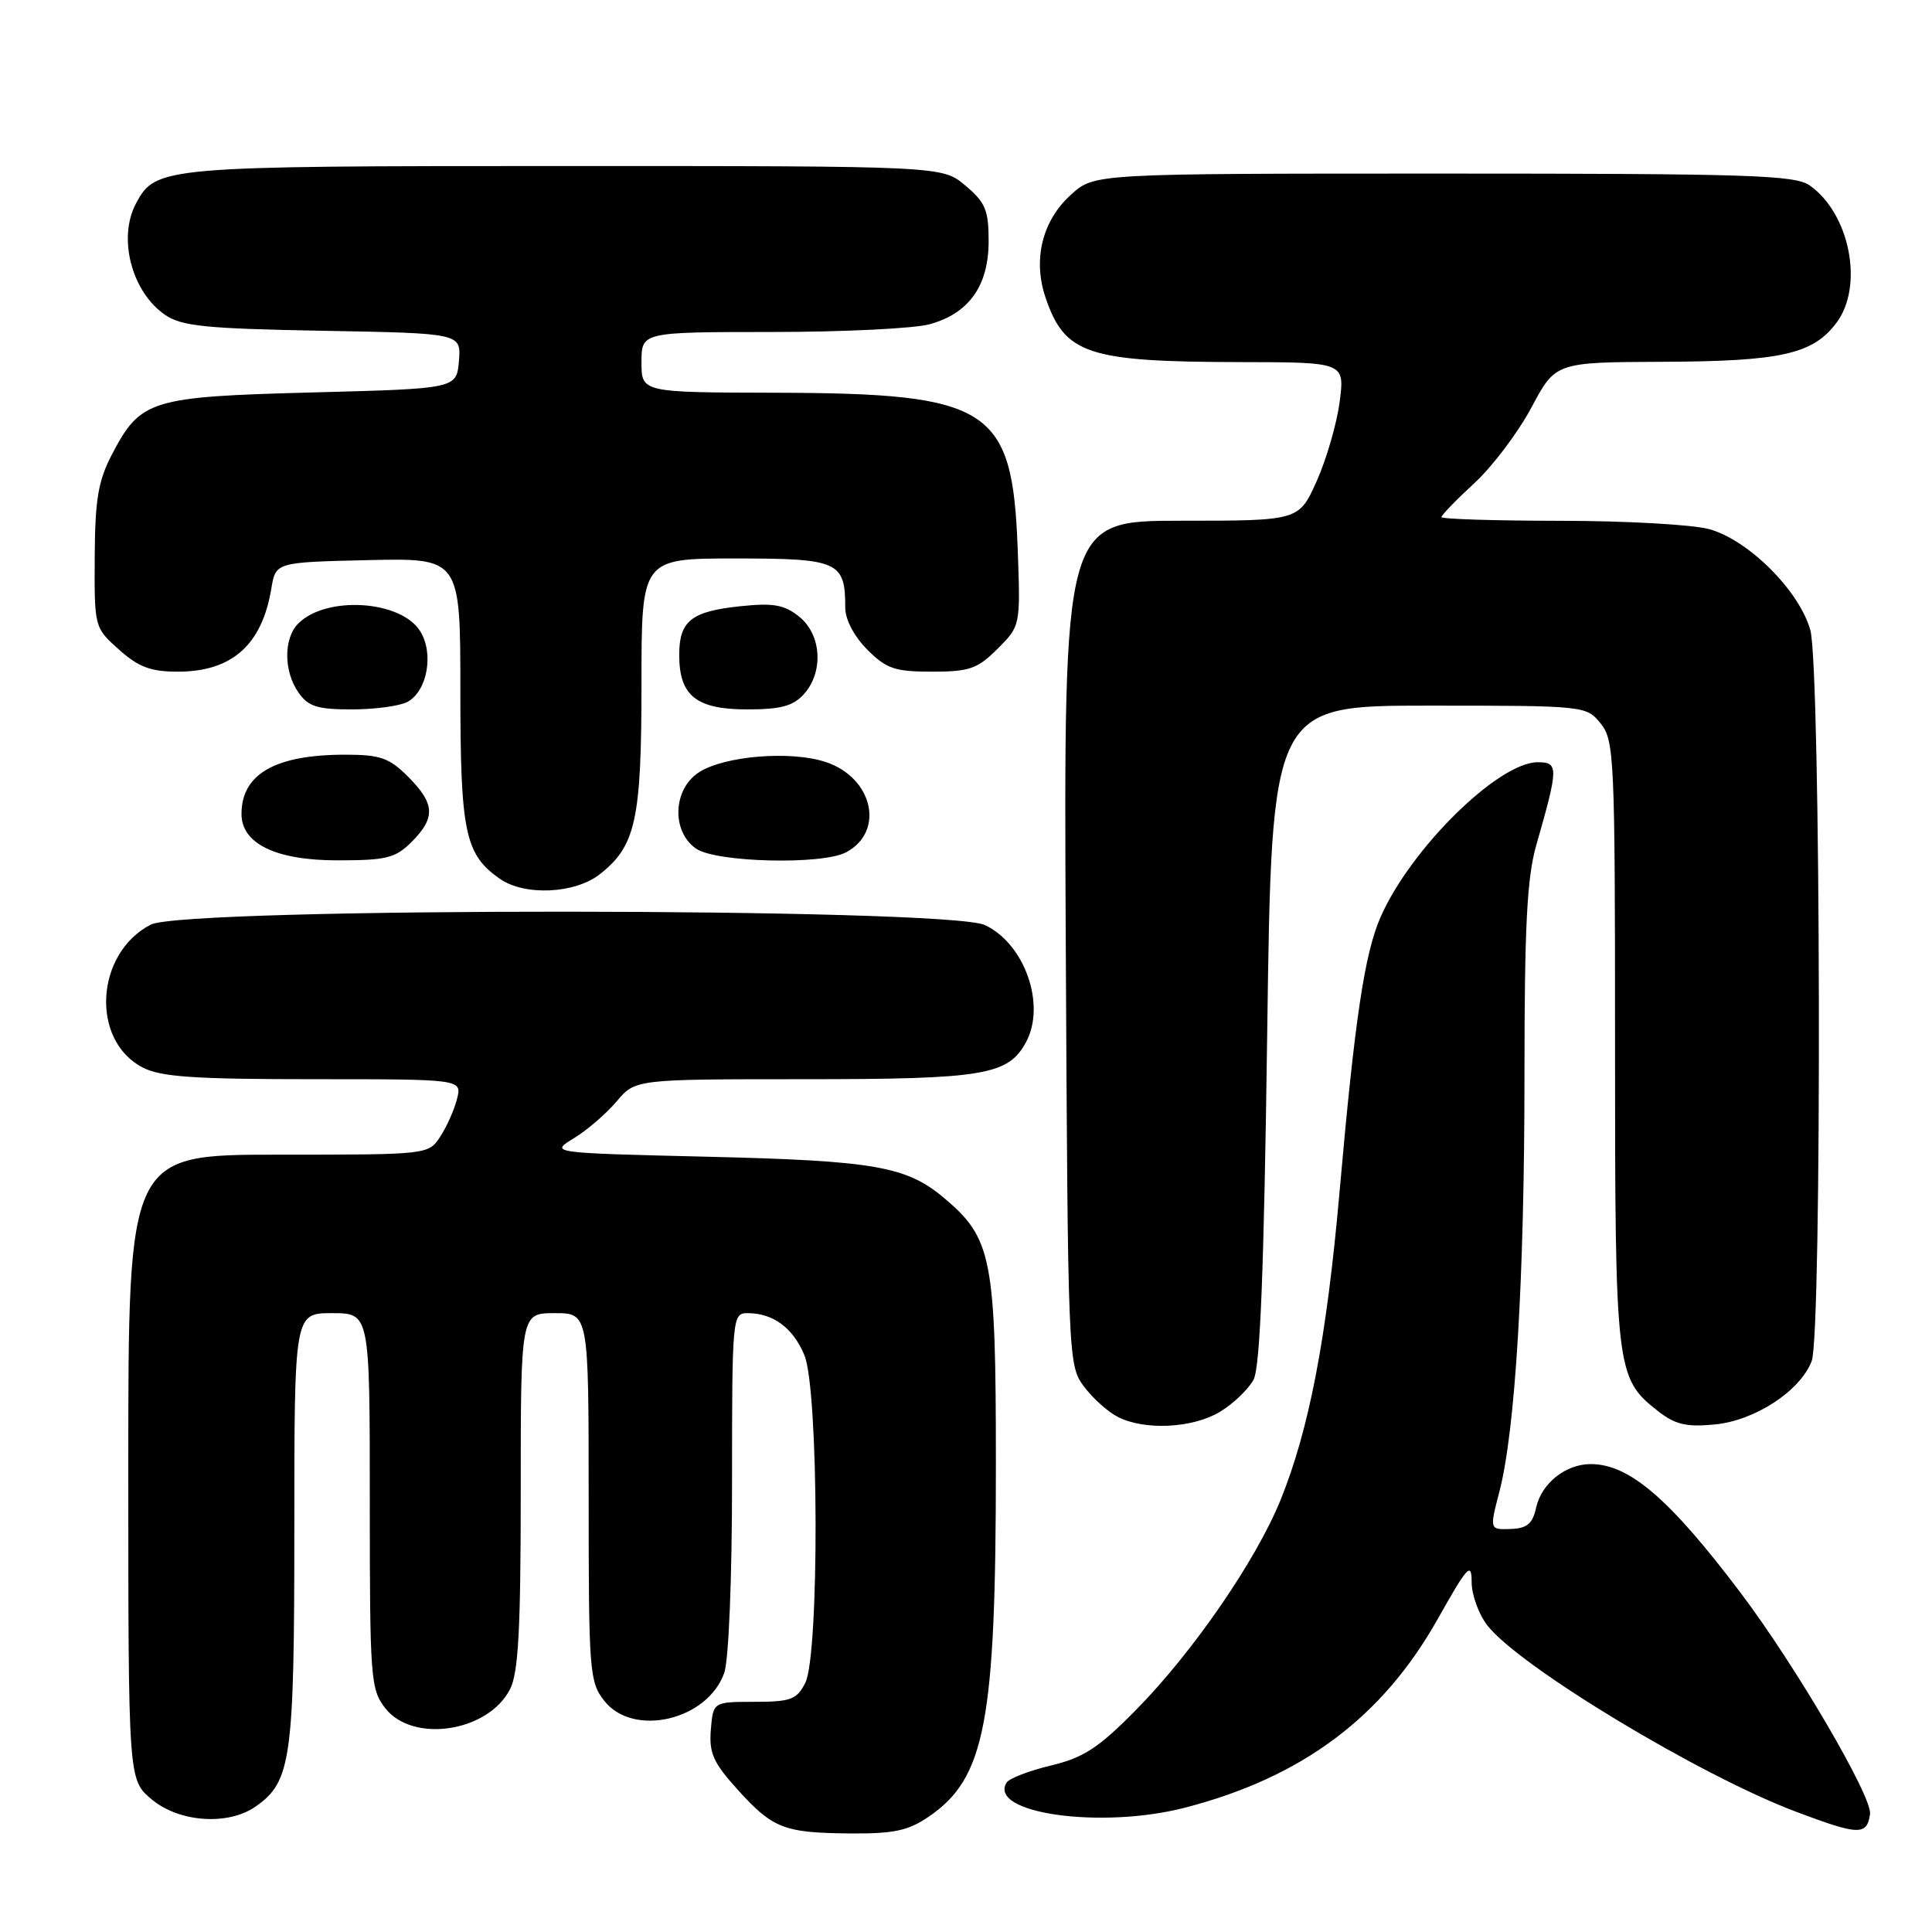 <?xml version="1.0" encoding="UTF-8" standalone="no"?>
<!DOCTYPE svg PUBLIC "-//W3C//DTD SVG 1.1//EN" "http://www.w3.org/Graphics/SVG/1.1/DTD/svg11.dtd" >
<svg xmlns="http://www.w3.org/2000/svg" xmlns:xlink="http://www.w3.org/1999/xlink" version="1.1" viewBox="0 0 256 256">
 <g >
 <path fill="currentColor"
d=" M 123.02 240.75 C 130.56 235.62 131.96 228.29 131.96 194.00 C 131.96 166.71 131.44 164.08 125.11 158.75 C 120.10 154.53 115.88 153.80 93.67 153.27 C 72.85 152.77 72.85 152.77 76.03 150.83 C 77.78 149.77 80.33 147.57 81.70 145.95 C 84.18 143.00 84.18 143.00 106.64 143.00 C 130.42 143.00 133.61 142.46 135.97 138.06 C 138.61 133.12 135.78 125.07 130.52 122.58 C 125.61 120.25 24.46 120.19 19.97 122.52 C 12.62 126.32 11.97 137.87 18.91 141.45 C 21.31 142.70 25.77 143.00 41.56 143.00 C 61.22 143.00 61.22 143.00 60.56 145.60 C 60.20 147.04 59.20 149.29 58.34 150.60 C 56.77 153.00 56.76 153.00 36.88 153.00 C 17.00 153.00 17.00 153.00 17.00 194.41 C 17.00 235.82 17.00 235.82 20.08 238.41 C 23.72 241.48 30.23 241.93 33.88 239.37 C 38.59 236.07 39.00 233.14 39.00 202.53 C 39.00 174.00 39.00 174.00 44.00 174.00 C 49.00 174.00 49.00 174.00 49.00 198.87 C 49.00 222.51 49.10 223.86 51.07 226.37 C 54.73 231.01 64.66 229.50 67.57 223.85 C 68.69 221.70 69.00 215.98 69.00 197.55 C 69.00 174.00 69.00 174.00 73.50 174.00 C 78.00 174.00 78.00 174.00 78.00 198.37 C 78.00 221.50 78.10 222.86 80.07 225.37 C 83.91 230.25 93.78 227.94 95.97 221.65 C 96.56 219.97 97.00 209.09 97.00 196.35 C 97.00 174.43 97.04 174.00 99.07 174.00 C 102.44 174.00 105.08 175.95 106.58 179.55 C 108.50 184.12 108.59 219.29 106.70 223.00 C 105.57 225.20 104.78 225.50 99.96 225.50 C 94.50 225.51 94.50 225.51 94.19 229.19 C 93.94 232.26 94.51 233.56 97.66 237.05 C 102.40 242.29 103.84 242.86 112.60 242.94 C 118.39 242.99 120.32 242.58 123.02 240.75 Z  M 247.79 240.38 C 248.13 238.14 237.89 220.64 230.59 210.99 C 221.19 198.55 215.88 194.00 210.77 194.00 C 207.46 194.00 204.26 196.55 203.55 199.75 C 203.08 201.91 202.35 202.52 200.16 202.60 C 197.37 202.69 197.37 202.69 198.67 197.68 C 200.79 189.54 202.00 169.41 202.00 142.57 C 202.00 122.74 202.33 116.28 203.57 111.97 C 206.52 101.67 206.53 101.00 203.76 101.00 C 198.54 101.00 186.93 112.43 182.94 121.50 C 180.81 126.35 179.52 134.98 177.49 158.00 C 175.79 177.32 173.46 189.44 169.67 198.78 C 166.40 206.82 158.03 218.97 150.51 226.59 C 145.55 231.62 143.58 232.90 139.25 233.94 C 136.36 234.63 133.72 235.65 133.38 236.20 C 130.86 240.28 145.90 242.40 157.00 239.53 C 172.54 235.51 183.17 227.57 190.51 214.52 C 194.47 207.48 195.00 206.91 195.00 209.64 C 195.00 211.34 195.95 213.93 197.10 215.40 C 201.42 220.89 225.27 235.28 238.00 240.07 C 246.31 243.20 247.37 243.24 247.79 240.38 Z  M 161.69 187.05 C 163.44 185.98 165.42 184.08 166.10 182.82 C 166.98 181.17 167.48 168.41 167.91 137.02 C 168.50 93.50 168.50 93.50 189.34 93.50 C 210.04 93.50 210.19 93.52 212.09 95.86 C 213.90 98.10 214.00 100.34 214.00 138.14 C 214.00 181.60 214.11 182.58 219.63 186.93 C 221.95 188.76 223.40 189.11 227.21 188.75 C 232.54 188.24 238.55 184.31 240.06 180.34 C 241.44 176.72 241.27 88.52 239.88 83.50 C 238.43 78.29 231.71 71.57 226.50 70.12 C 224.30 69.51 215.41 69.01 206.75 69.01 C 198.09 69.00 191.00 68.78 191.00 68.52 C 191.00 68.26 192.96 66.23 195.36 64.02 C 197.76 61.81 201.16 57.30 202.92 54.00 C 206.12 48.00 206.12 48.00 220.31 47.94 C 236.03 47.88 240.26 46.93 243.37 42.73 C 246.99 37.85 245.10 28.29 239.78 24.56 C 237.84 23.20 231.60 23.00 191.29 23.00 C 145.03 23.00 145.03 23.00 141.96 25.75 C 138.09 29.22 136.81 34.41 138.57 39.52 C 141.12 46.95 144.14 47.94 164.34 47.98 C 178.19 48.00 178.19 48.00 177.51 53.25 C 177.13 56.14 175.76 60.86 174.47 63.75 C 172.11 69.00 172.11 69.00 156.52 69.00 C 140.94 69.00 140.94 69.00 141.22 124.93 C 141.50 179.93 141.53 180.90 143.60 183.68 C 144.75 185.23 146.77 187.06 148.10 187.74 C 151.68 189.58 158.07 189.25 161.69 187.05 Z  M 79.49 115.83 C 84.25 112.08 85.00 108.65 85.00 90.53 C 85.00 74.00 85.00 74.00 97.46 74.00 C 111.12 74.00 112.00 74.40 112.00 80.51 C 112.00 82.10 113.17 84.32 114.92 86.08 C 117.46 88.62 118.58 89.00 123.50 89.00 C 128.46 89.00 129.52 88.63 132.19 85.96 C 135.22 82.93 135.22 82.93 134.85 72.71 C 134.15 53.98 131.26 52.11 102.75 52.04 C 85.00 52.00 85.00 52.00 85.00 48.00 C 85.00 44.00 85.00 44.00 102.25 43.99 C 111.74 43.99 121.17 43.53 123.20 42.96 C 128.41 41.52 131.00 37.85 131.00 31.95 C 131.00 27.85 130.57 26.81 127.92 24.59 C 124.85 22.00 124.85 22.00 74.87 22.00 C 21.48 22.00 20.64 22.07 18.03 26.94 C 15.57 31.53 17.45 38.71 21.90 41.74 C 24.10 43.23 27.33 43.55 42.81 43.83 C 61.11 44.16 61.11 44.16 60.81 47.83 C 60.50 51.50 60.50 51.50 41.45 52.00 C 19.87 52.57 18.63 52.95 14.81 60.26 C 13.01 63.72 12.59 66.21 12.55 73.83 C 12.50 83.12 12.51 83.17 15.77 86.08 C 18.36 88.39 19.97 89.00 23.55 89.00 C 30.73 89.00 34.71 85.47 35.95 78.00 C 36.53 74.50 36.53 74.50 48.77 74.22 C 61.00 73.94 61.00 73.94 61.00 91.52 C 61.00 110.30 61.61 113.21 66.22 116.44 C 69.50 118.74 76.18 118.44 79.49 115.83 Z  M 54.55 111.55 C 57.74 108.35 57.64 106.49 54.08 102.92 C 51.56 100.41 50.39 100.00 45.73 100.00 C 36.47 100.00 32.00 102.56 32.00 107.86 C 32.00 111.79 36.56 114.00 44.68 114.00 C 51.22 114.00 52.38 113.71 54.55 111.55 Z  M 112.12 112.93 C 117.29 110.17 115.67 103.04 109.41 100.97 C 104.76 99.43 95.93 100.16 92.59 102.35 C 89.16 104.60 88.95 110.15 92.22 112.44 C 94.84 114.28 108.96 114.63 112.12 112.93 Z  M 53.98 93.01 C 56.65 91.58 57.54 86.47 55.62 83.55 C 52.98 79.51 43.20 78.94 39.53 82.61 C 37.56 84.58 37.57 88.94 39.56 91.78 C 40.85 93.62 42.06 94.00 46.62 94.00 C 49.65 94.00 52.97 93.55 53.98 93.01 Z  M 106.51 91.99 C 109.15 89.07 108.87 84.12 105.92 81.73 C 103.95 80.14 102.51 79.87 98.18 80.32 C 91.60 81.00 90.00 82.26 90.00 86.79 C 90.00 92.19 92.26 94.00 99.00 94.00 C 103.43 94.00 105.09 93.56 106.51 91.99 Z "/>
</g>
</svg>
